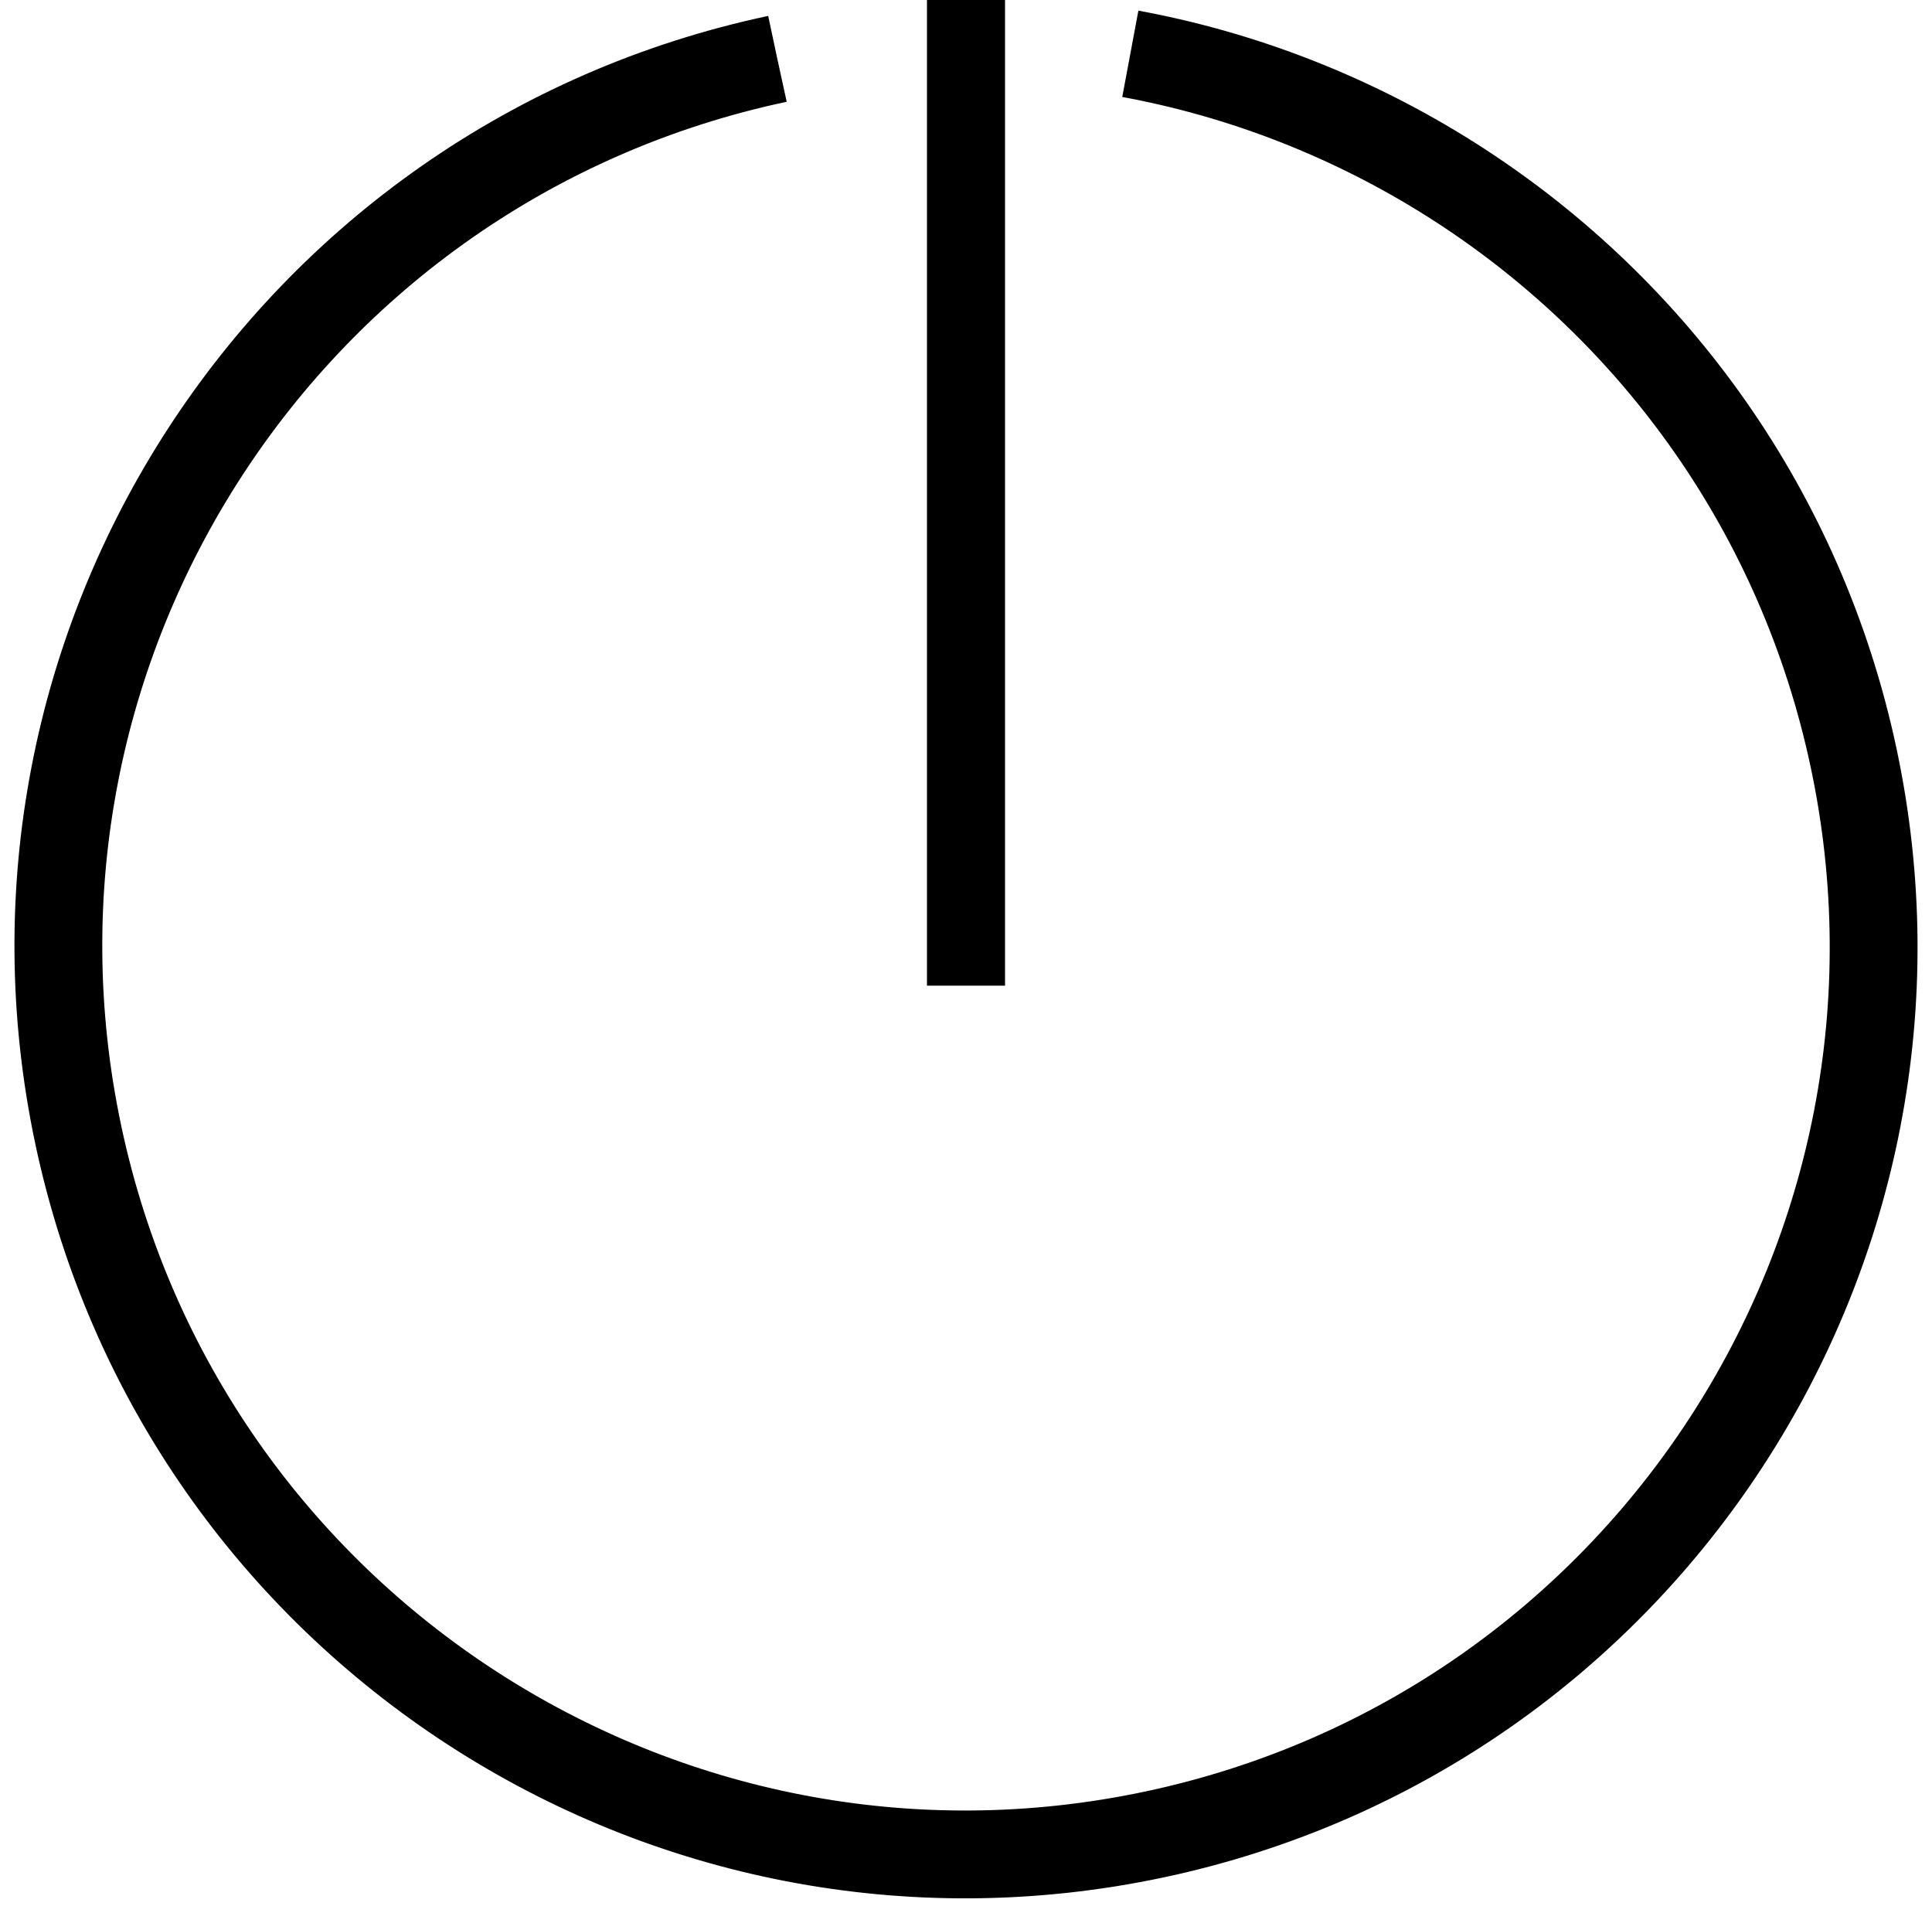 <?xml version="1.0" encoding="UTF-8"?>
<svg width="99px" height="98px" viewBox="0 0 99 98" version="1.1" xmlns="http://www.w3.org/2000/svg" xmlns:xlink="http://www.w3.org/1999/xlink">
    <!-- Generator: Sketch 60 (88103) - https://sketch.com -->
    <title>Group 3</title>
    <desc>Created with Sketch.</desc>
    <g id="Page-1" stroke="none" stroke-width="1" fill="none" fill-rule="evenodd">
        <g id="Product-Listing---Desktop" transform="translate(-906, -2443)" stroke="#000000">
            <g id="Group-3" transform="translate(900, 2435.5)">
                <path d="M55.5,102.5 C81.181,102.5 102,81.681 102,56 C102,30.319 81.181,9.5 55.5,9.5 C29.819,9.5 9,30.319 9,56 C9,81.681 29.819,102.5 55.5,102.5 Z" id="Oval" stroke-width="4.5" stroke-dasharray="274" transform="translate(55.5, 56) rotate(-192) translate(-55.5, -56) "></path>
                <line x1="55.5" y1="9.5" x2="55.5" y2="56" id="Line-6" stroke-width="4" stroke-linecap="square"></line>
            </g>
        </g>
    </g>
</svg>